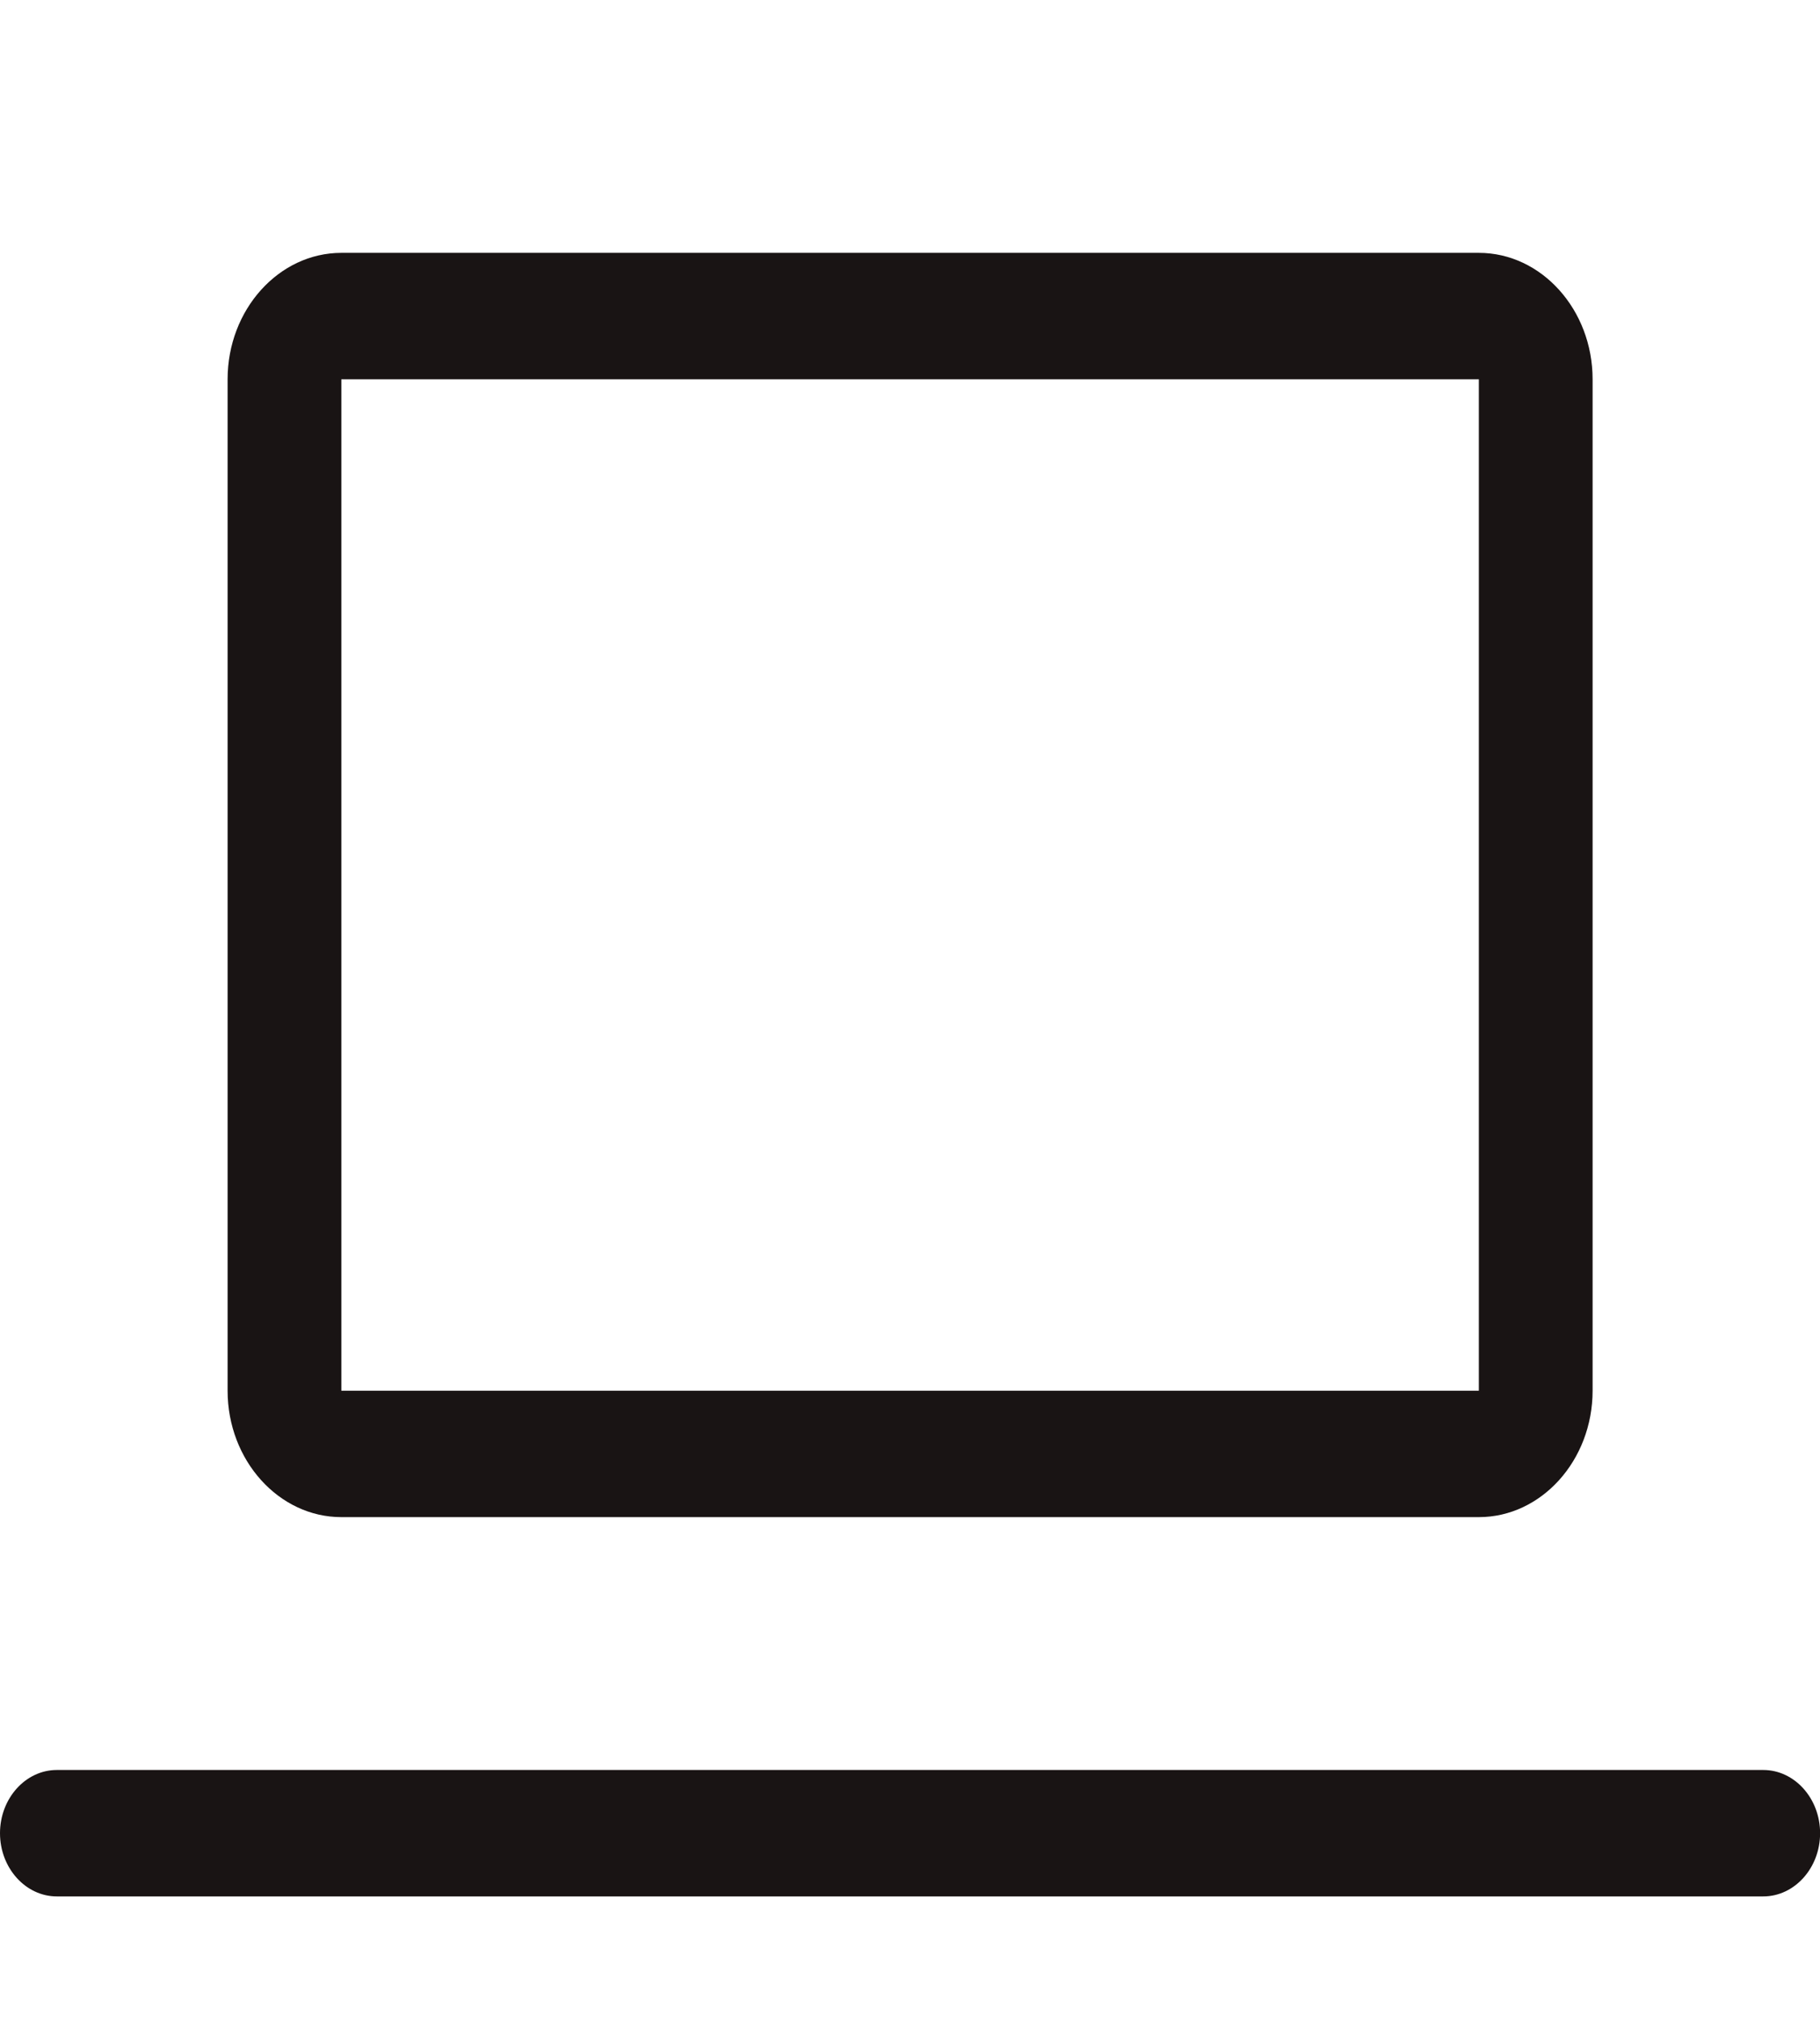 <svg width="18" height="20" viewBox="0 0 18 20" fill="none" xmlns="http://www.w3.org/2000/svg">
<path d="M3.376 15H14.626C15.245 15 15.751 14.438 15.751 13.75V3.75C15.751 3.062 15.245 2.5 14.626 2.5H3.376C2.757 2.5 2.251 3.062 2.251 3.75V13.75C2.251 14.438 2.757 15 3.376 15V15ZM3.376 3.75H14.626V13.75H3.376V3.75V3.75ZM17.439 17.5H0.562C0.253 17.5 0 17.781 0 18.125C0 18.469 0.253 18.75 0.562 18.75H17.439C17.748 18.75 18.001 18.469 18.001 18.125C18.001 17.781 17.748 17.5 17.439 17.5V17.5Z" fill="#191414"/>
</svg>
